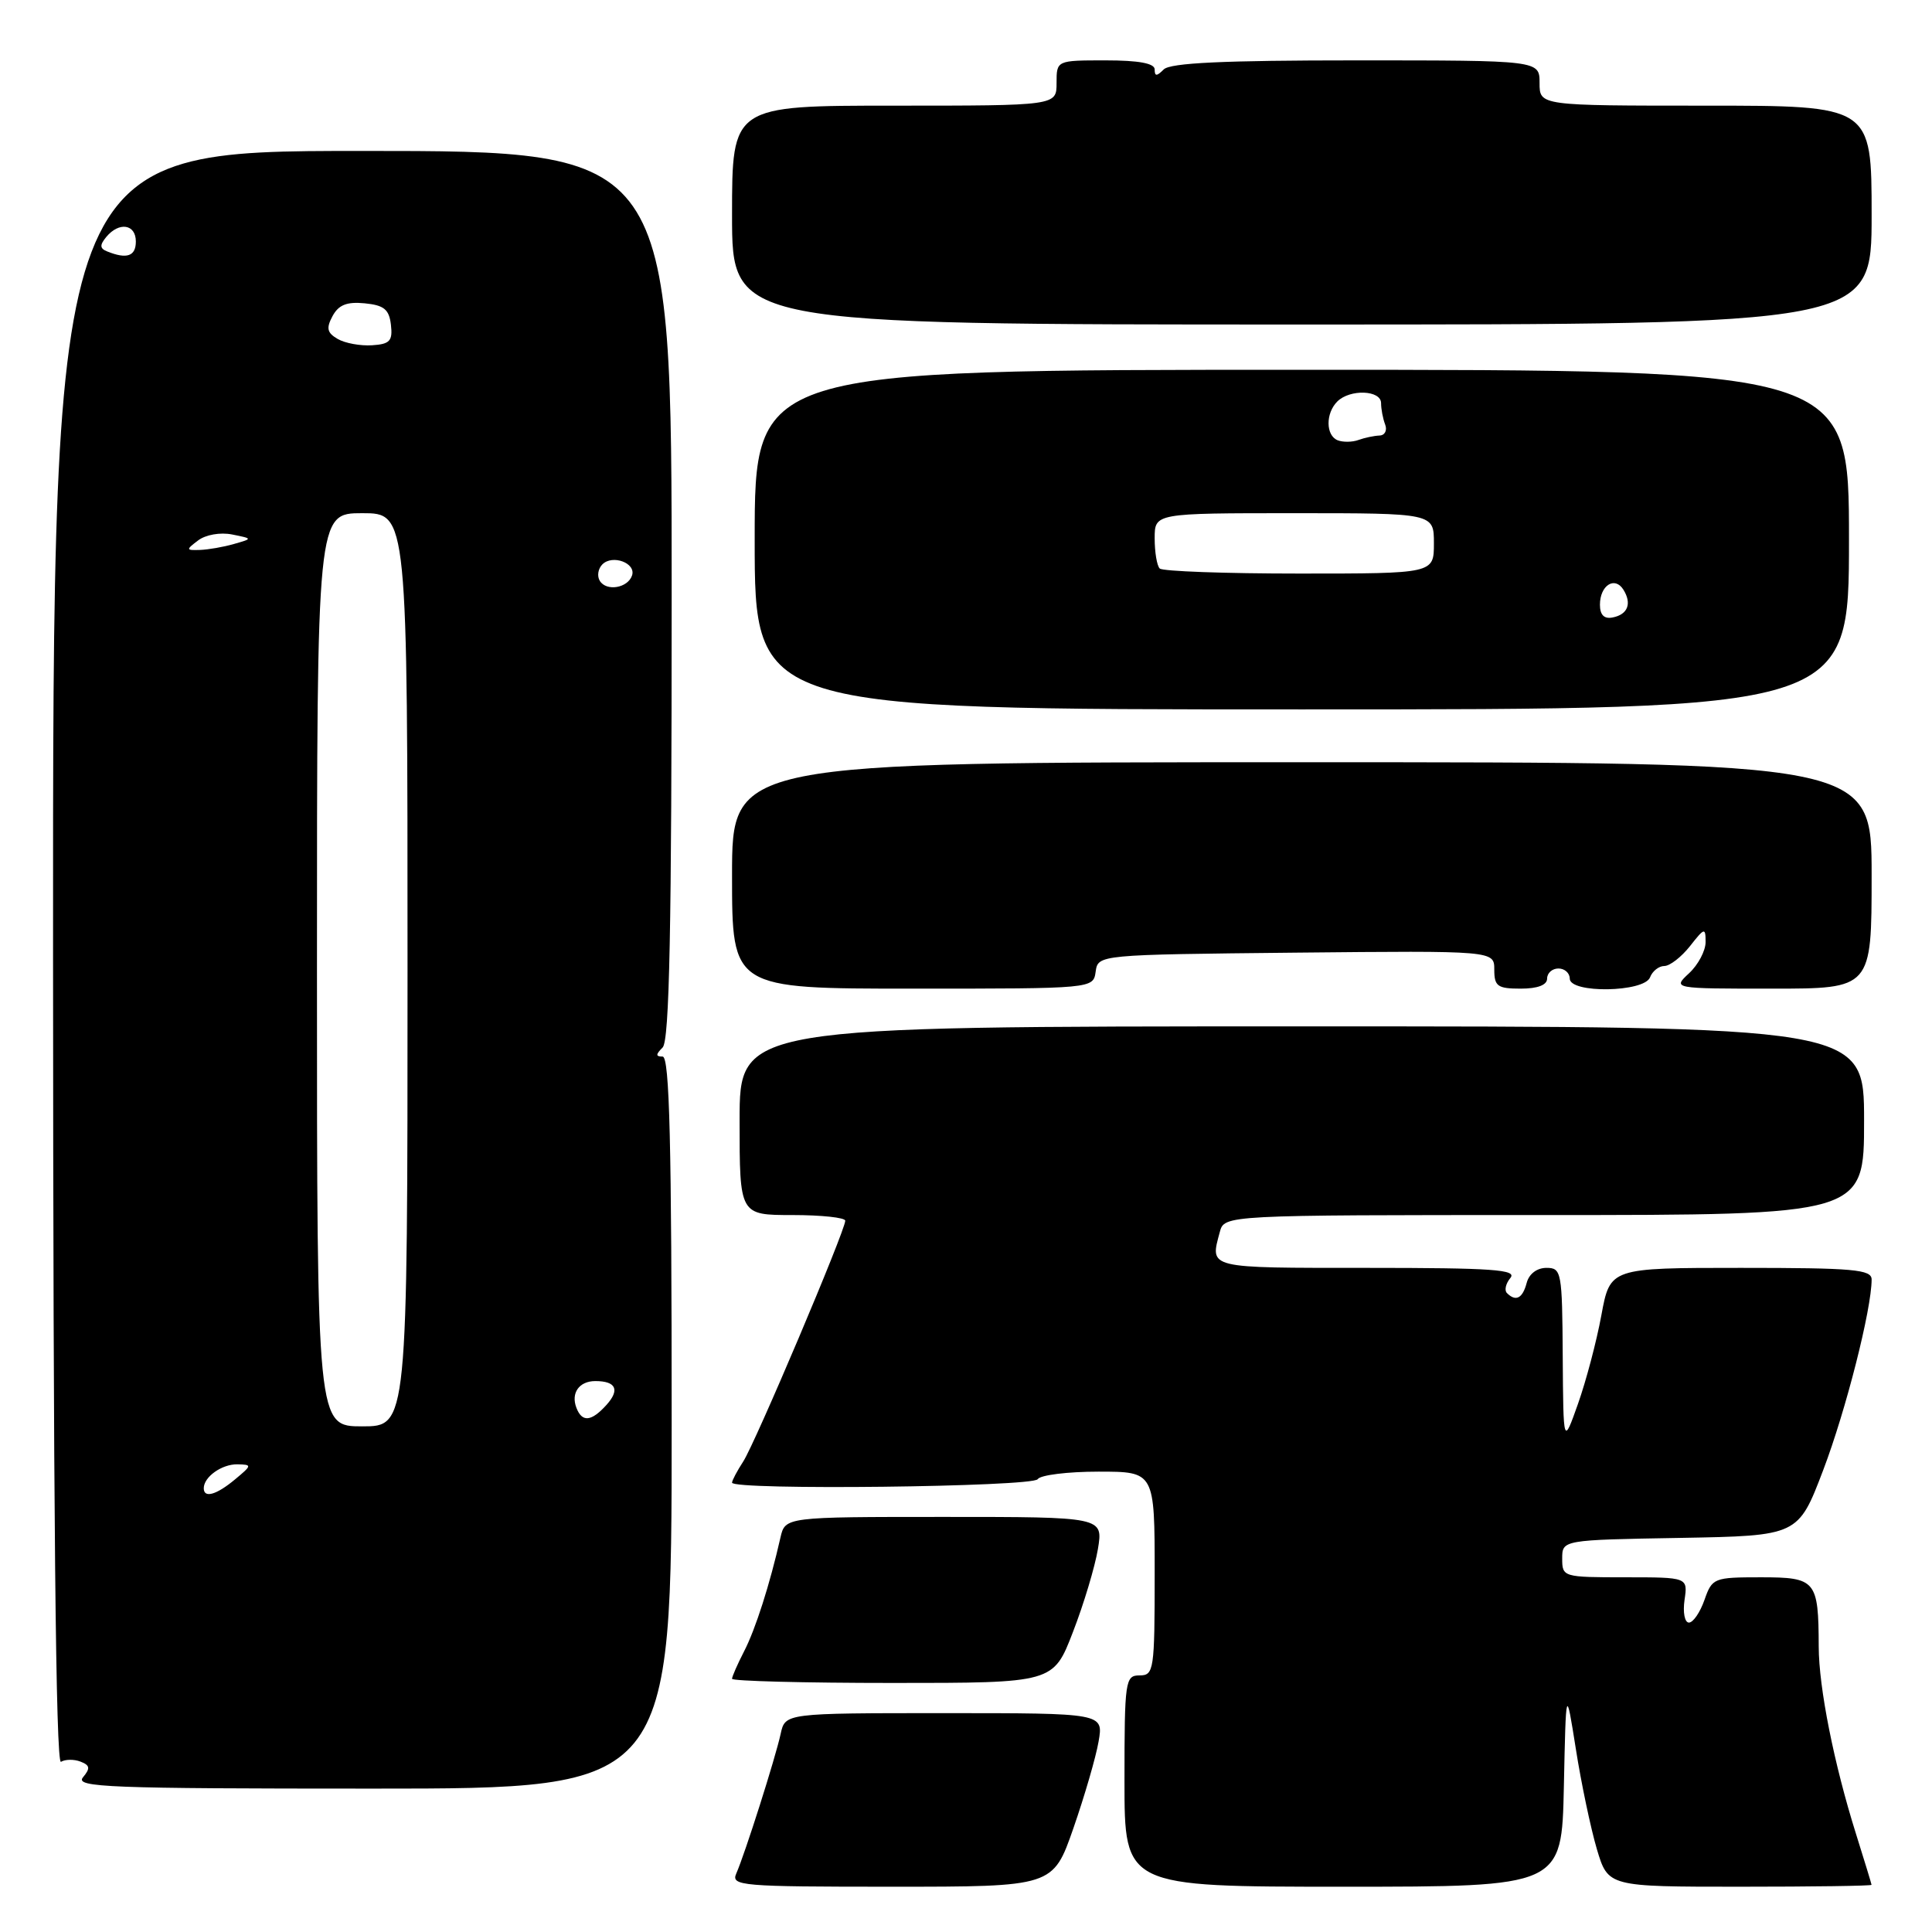 <?xml version="1.0" encoding="UTF-8" standalone="no"?>
<!DOCTYPE svg PUBLIC "-//W3C//DTD SVG 1.1//EN" "http://www.w3.org/Graphics/SVG/1.1/DTD/svg11.dtd" >
<svg xmlns="http://www.w3.org/2000/svg" xmlns:xlink="http://www.w3.org/1999/xlink" version="1.1" viewBox="0 0 256 256">
 <g >
 <path fill="currentColor"
d=" M 142.23 242.25 C 143.71 237.99 145.22 232.81 145.57 230.75 C 146.22 227.00 146.22 227.00 125.13 227.00 C 104.04 227.00 104.04 227.00 103.44 229.75 C 102.75 232.93 98.70 245.67 97.56 248.25 C 96.84 249.89 98.18 250.00 118.16 250.00 C 139.53 250.00 139.53 250.00 142.23 242.25 Z  M 207.22 236.75 C 207.50 223.50 207.50 223.50 208.81 231.76 C 209.52 236.30 210.78 242.26 211.59 245.01 C 213.08 250.00 213.08 250.00 230.54 250.00 C 240.14 250.00 247.99 249.89 247.99 249.75 C 247.98 249.61 247.05 246.57 245.93 243.00 C 243.02 233.75 241.00 223.63 240.99 218.18 C 240.96 209.40 240.63 209.00 233.33 209.00 C 227.08 209.00 226.87 209.09 225.85 212.00 C 225.27 213.65 224.35 215.00 223.79 215.00 C 223.23 215.00 222.97 213.65 223.21 212.00 C 223.65 209.00 223.65 209.00 215.33 209.00 C 207.13 209.00 207.00 208.96 207.00 206.53 C 207.00 204.05 207.00 204.05 222.63 203.78 C 238.27 203.50 238.27 203.50 241.59 194.78 C 244.59 186.89 248.00 173.47 248.00 169.54 C 248.00 168.21 245.62 168.00 230.67 168.00 C 213.35 168.00 213.35 168.00 212.19 174.27 C 211.56 177.72 210.16 183.00 209.09 186.02 C 207.15 191.50 207.15 191.50 207.07 179.75 C 207.00 168.51 206.91 168.00 204.91 168.00 C 203.65 168.00 202.60 168.80 202.29 170.00 C 201.75 172.05 200.85 172.51 199.68 171.34 C 199.31 170.98 199.52 170.08 200.13 169.34 C 201.06 168.23 197.84 168.00 181.12 168.00 C 159.82 168.00 160.32 168.12 161.63 163.25 C 162.23 161.00 162.23 161.00 204.62 161.00 C 247.00 161.00 247.00 161.00 247.00 148.50 C 247.00 136.00 247.00 136.00 172.50 136.00 C 98.00 136.00 98.00 136.00 98.00 148.50 C 98.00 161.00 98.00 161.00 105.00 161.00 C 108.85 161.00 112.00 161.34 112.00 161.75 C 112.00 163.06 100.04 191.28 98.48 193.66 C 97.67 194.91 97.00 196.17 97.00 196.46 C 97.00 197.49 136.86 197.03 137.50 196.00 C 137.84 195.45 141.47 195.00 145.56 195.00 C 153.00 195.00 153.00 195.00 153.00 208.50 C 153.00 221.33 152.90 222.00 151.00 222.00 C 149.10 222.00 149.00 222.67 149.00 236.00 C 149.00 250.00 149.00 250.00 177.97 250.00 C 206.94 250.00 206.94 250.00 207.22 236.75 Z  M 89.00 188.50 C 89.00 151.44 88.72 140.00 87.80 140.00 C 86.87 140.00 86.87 139.73 87.80 138.80 C 88.71 137.89 89.00 123.20 89.00 78.80 C 89.00 20.00 89.00 20.00 48.00 20.00 C 7.00 20.00 7.00 20.00 7.03 127.04 C 7.05 199.51 7.39 233.88 8.08 233.45 C 8.64 233.11 9.80 233.09 10.66 233.42 C 11.93 233.91 11.99 234.31 10.99 235.51 C 9.90 236.83 14.41 237.00 49.38 237.00 C 89.00 237.00 89.00 237.00 89.00 188.50 Z  M 142.17 216.25 C 143.61 212.54 145.09 207.59 145.48 205.25 C 146.18 201.00 146.18 201.00 125.11 201.00 C 104.04 201.00 104.04 201.00 103.41 203.75 C 102.02 209.89 100.10 215.91 98.59 218.82 C 97.72 220.52 97.00 222.15 97.00 222.45 C 97.00 222.75 106.58 223.00 118.28 223.00 C 139.57 223.00 139.57 223.00 142.17 216.25 Z  M 145.18 128.75 C 145.50 126.50 145.50 126.50 171.75 126.23 C 198.00 125.97 198.00 125.97 198.00 128.48 C 198.00 130.69 198.43 131.00 201.50 131.00 C 203.75 131.00 205.00 130.52 205.00 129.67 C 205.00 128.93 205.68 128.33 206.50 128.33 C 207.32 128.33 208.00 128.93 208.00 129.67 C 208.00 131.66 217.87 131.50 218.64 129.50 C 218.95 128.68 219.81 128.00 220.53 128.00 C 221.26 128.00 222.79 126.81 223.93 125.37 C 225.86 122.91 226.00 122.87 226.00 124.83 C 226.00 125.98 225.02 127.84 223.81 128.96 C 221.62 131.00 221.62 131.00 234.81 131.00 C 248.00 131.00 248.00 131.00 248.00 116.00 C 248.00 101.00 248.00 101.00 172.50 101.00 C 97.00 101.00 97.00 101.00 97.00 116.00 C 97.00 131.00 97.00 131.00 120.93 131.00 C 144.86 131.00 144.86 131.00 145.18 128.75 Z  M 245.00 71.50 C 245.00 49.00 245.00 49.00 172.50 49.00 C 100.00 49.00 100.00 49.00 100.00 71.50 C 100.00 94.00 100.00 94.00 172.50 94.00 C 245.00 94.00 245.00 94.00 245.00 71.50 Z  M 248.00 28.50 C 248.00 14.00 248.00 14.00 226.00 14.00 C 204.00 14.00 204.00 14.00 204.00 11.00 C 204.00 8.00 204.00 8.00 179.70 8.00 C 162.13 8.00 155.07 8.33 154.20 9.20 C 153.27 10.13 153.00 10.13 153.00 9.20 C 153.00 8.39 150.89 8.00 146.50 8.00 C 140.00 8.00 140.00 8.00 140.00 11.00 C 140.00 14.00 140.00 14.00 118.50 14.00 C 97.00 14.00 97.00 14.00 97.00 28.50 C 97.00 43.00 97.00 43.00 172.50 43.00 C 248.00 43.00 248.00 43.00 248.00 28.50 Z  M 27.00 197.20 C 27.00 195.70 29.39 194.00 31.45 194.03 C 33.42 194.07 33.40 194.15 31.14 196.03 C 28.67 198.09 27.00 198.56 27.00 197.20 Z  M 42.00 128.50 C 42.00 68.00 42.00 68.00 48.00 68.00 C 54.00 68.00 54.00 68.00 54.00 128.50 C 54.00 189.00 54.00 189.00 48.00 189.00 C 42.00 189.00 42.00 189.00 42.00 128.50 Z  M 76.38 186.55 C 75.62 184.58 76.74 183.00 78.89 183.00 C 81.63 183.00 82.17 184.16 80.35 186.17 C 78.35 188.38 77.13 188.49 76.38 186.55 Z  M 79.48 76.97 C 79.09 76.34 79.24 75.36 79.82 74.78 C 81.16 73.44 84.30 74.61 83.75 76.25 C 83.19 77.92 80.36 78.40 79.48 76.97 Z  M 26.25 71.61 C 27.25 70.85 29.19 70.51 30.75 70.82 C 33.50 71.37 33.50 71.37 31.00 72.08 C 29.62 72.48 27.60 72.83 26.50 72.87 C 24.63 72.93 24.61 72.85 26.25 71.61 Z  M 44.74 44.91 C 43.34 44.10 43.20 43.49 44.06 41.89 C 44.86 40.40 45.95 39.96 48.32 40.19 C 50.88 40.44 51.56 40.99 51.80 43.03 C 52.05 45.18 51.66 45.60 49.30 45.75 C 47.76 45.85 45.71 45.48 44.74 44.91 Z  M 14.21 33.32 C 13.22 32.93 13.19 32.48 14.08 31.40 C 15.78 29.35 18.00 29.69 18.00 32.00 C 18.00 33.95 16.81 34.37 14.21 33.32 Z  M 212.00 80.13 C 212.00 77.58 213.95 76.31 215.10 78.12 C 216.26 79.97 215.70 81.43 213.67 81.82 C 212.56 82.04 212.00 81.48 212.00 80.13 Z  M 153.67 75.33 C 153.30 74.97 153.00 73.17 153.00 71.33 C 153.00 68.00 153.00 68.00 171.50 68.00 C 190.00 68.00 190.00 68.00 190.00 72.00 C 190.00 76.00 190.00 76.00 172.17 76.00 C 162.36 76.00 154.03 75.70 153.67 75.33 Z  M 177.25 58.34 C 175.66 57.70 175.63 54.77 177.20 53.20 C 178.87 51.53 183.00 51.68 183.00 53.42 C 183.00 54.20 183.24 55.47 183.54 56.25 C 183.84 57.03 183.50 57.69 182.79 57.71 C 182.08 57.74 180.82 58.00 180.00 58.30 C 179.18 58.60 177.94 58.61 177.25 58.34 Z "/>
</g>
</svg>